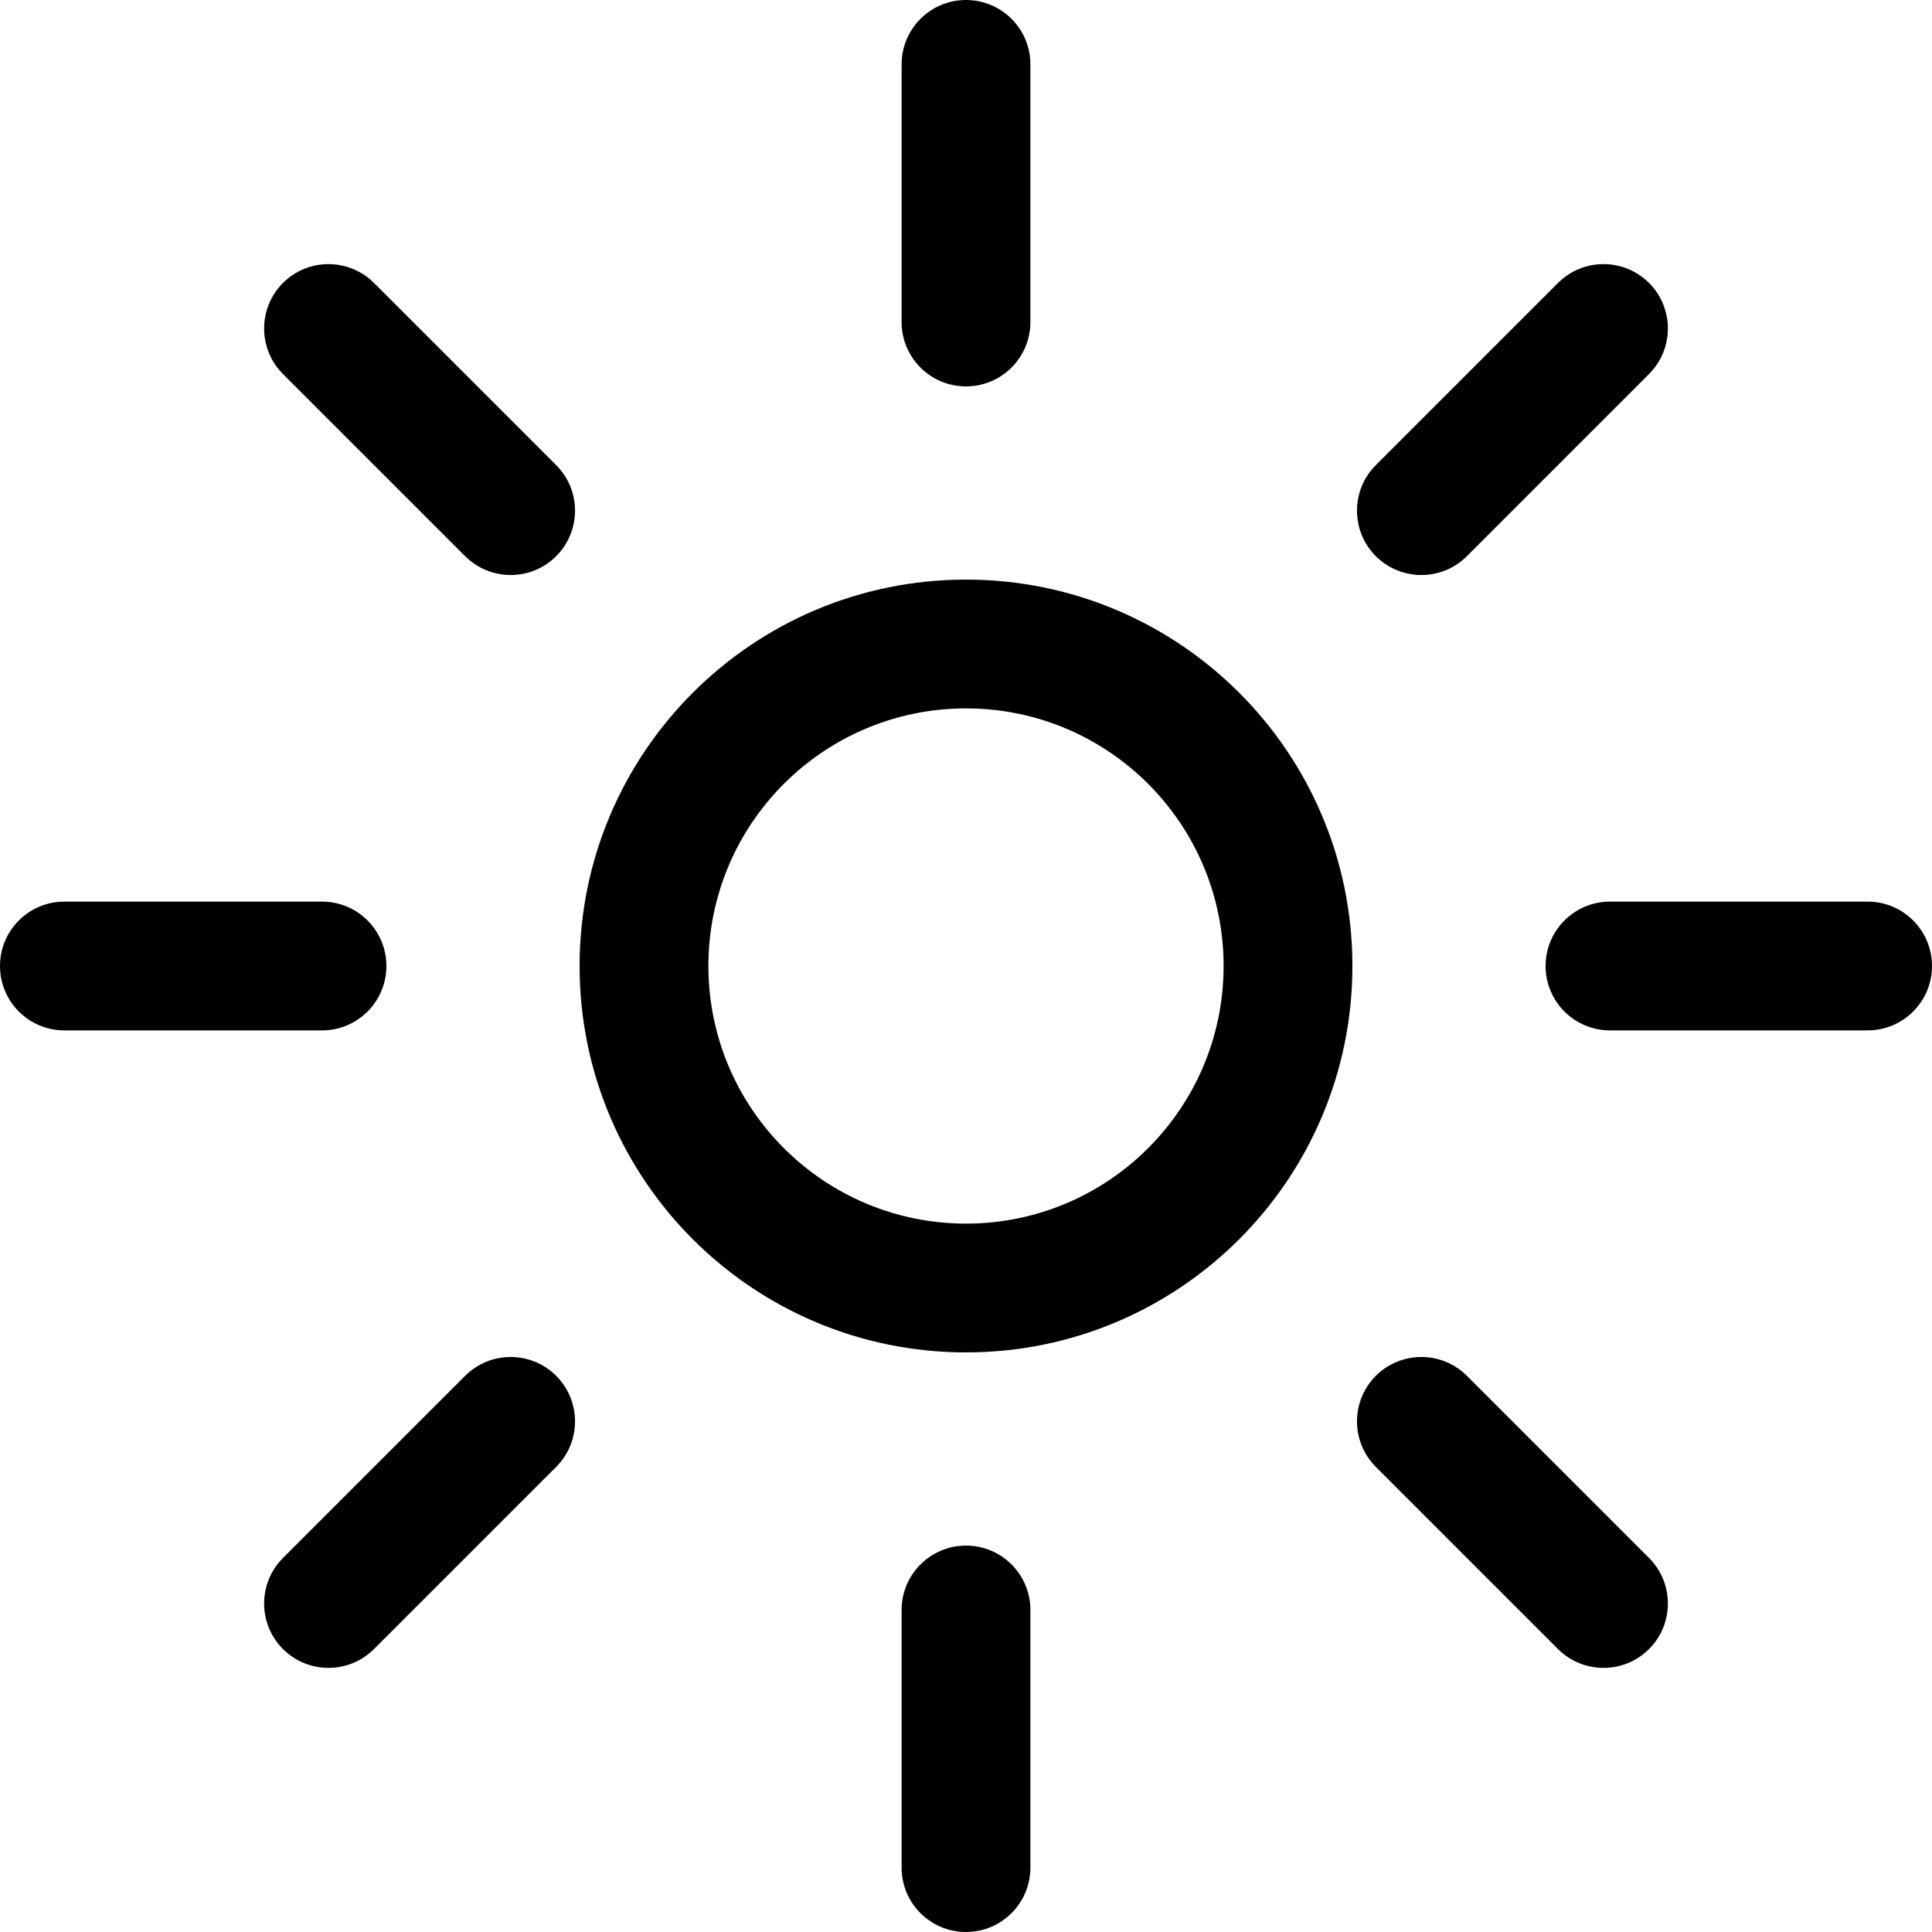 <svg viewBox="0 0 24 24" fill="none" xmlns="http://www.w3.org/2000/svg" id="Sun--Streamline-Radix" height="24" width="24">
  <desc>
    Sun Streamline Icon: https://streamlinehq.com
  </desc>
  <path fill-rule="evenodd" clip-rule="evenodd" d="M12 0c0.442 0 0.8 0.358 0.8 0.8v3.2c0 0.442 -0.358 0.8 -0.8 0.8S11.2 4.442 11.2 4v-3.2c0 -0.442 0.358 -0.8 0.8 -0.8ZM3.515 3.515c0.312 -0.312 0.819 -0.312 1.131 0l2.263 2.263c0.312 0.312 0.312 0.819 0 1.131s-0.819 0.312 -1.131 0L3.515 4.646c-0.312 -0.312 -0.312 -0.819 0 -1.131ZM0.8 11.2c-0.442 0 -0.8 0.358 -0.8 0.8s0.358 0.8 0.8 0.8h3.2c0.442 0 0.8 -0.358 0.8 -0.8S4.442 11.2 4 11.2h-3.2Zm2.715 9.285c-0.312 -0.312 -0.312 -0.819 0 -1.131l2.263 -2.263c0.312 -0.312 0.819 -0.312 1.131 0 0.312 0.312 0.312 0.819 0 1.131l-2.263 2.263c-0.312 0.312 -0.819 0.312 -1.131 0ZM20 11.2c-0.442 0 -0.8 0.358 -0.8 0.8s0.358 0.8 0.8 0.8h3.2c0.442 0 0.8 -0.358 0.8 -0.8s-0.358 -0.8 -0.8 -0.8h-3.2Zm-2.909 -4.291c-0.312 -0.312 -0.312 -0.819 0 -1.131l2.263 -2.263c0.312 -0.312 0.819 -0.312 1.131 0 0.312 0.312 0.312 0.819 0 1.131l-2.263 2.263c-0.312 0.312 -0.819 0.312 -1.131 0ZM12.8 20c0 -0.442 -0.358 -0.8 -0.8 -0.8s-0.8 0.358 -0.8 0.8v3.2c0 0.442 0.358 0.8 0.8 0.8s0.8 -0.358 0.8 -0.8v-3.2Zm4.291 -2.909c0.312 -0.312 0.819 -0.312 1.131 0l2.263 2.263c0.312 0.312 0.312 0.819 0 1.131 -0.312 0.312 -0.819 0.312 -1.131 0l-2.263 -2.263c-0.312 -0.312 -0.312 -0.819 0 -1.131ZM8.8 12c0 -1.767 1.433 -3.2 3.2 -3.2s3.2 1.433 3.2 3.2 -1.433 3.2 -3.2 3.2 -3.2 -1.433 -3.2 -3.2Zm3.2 -4.8c-2.651 0 -4.8 2.149 -4.8 4.8s2.149 4.8 4.8 4.8 4.8 -2.149 4.8 -4.8 -2.149 -4.8 -4.8 -4.8Z" fill="#000000" stroke-width="1.6"></path>
</svg>